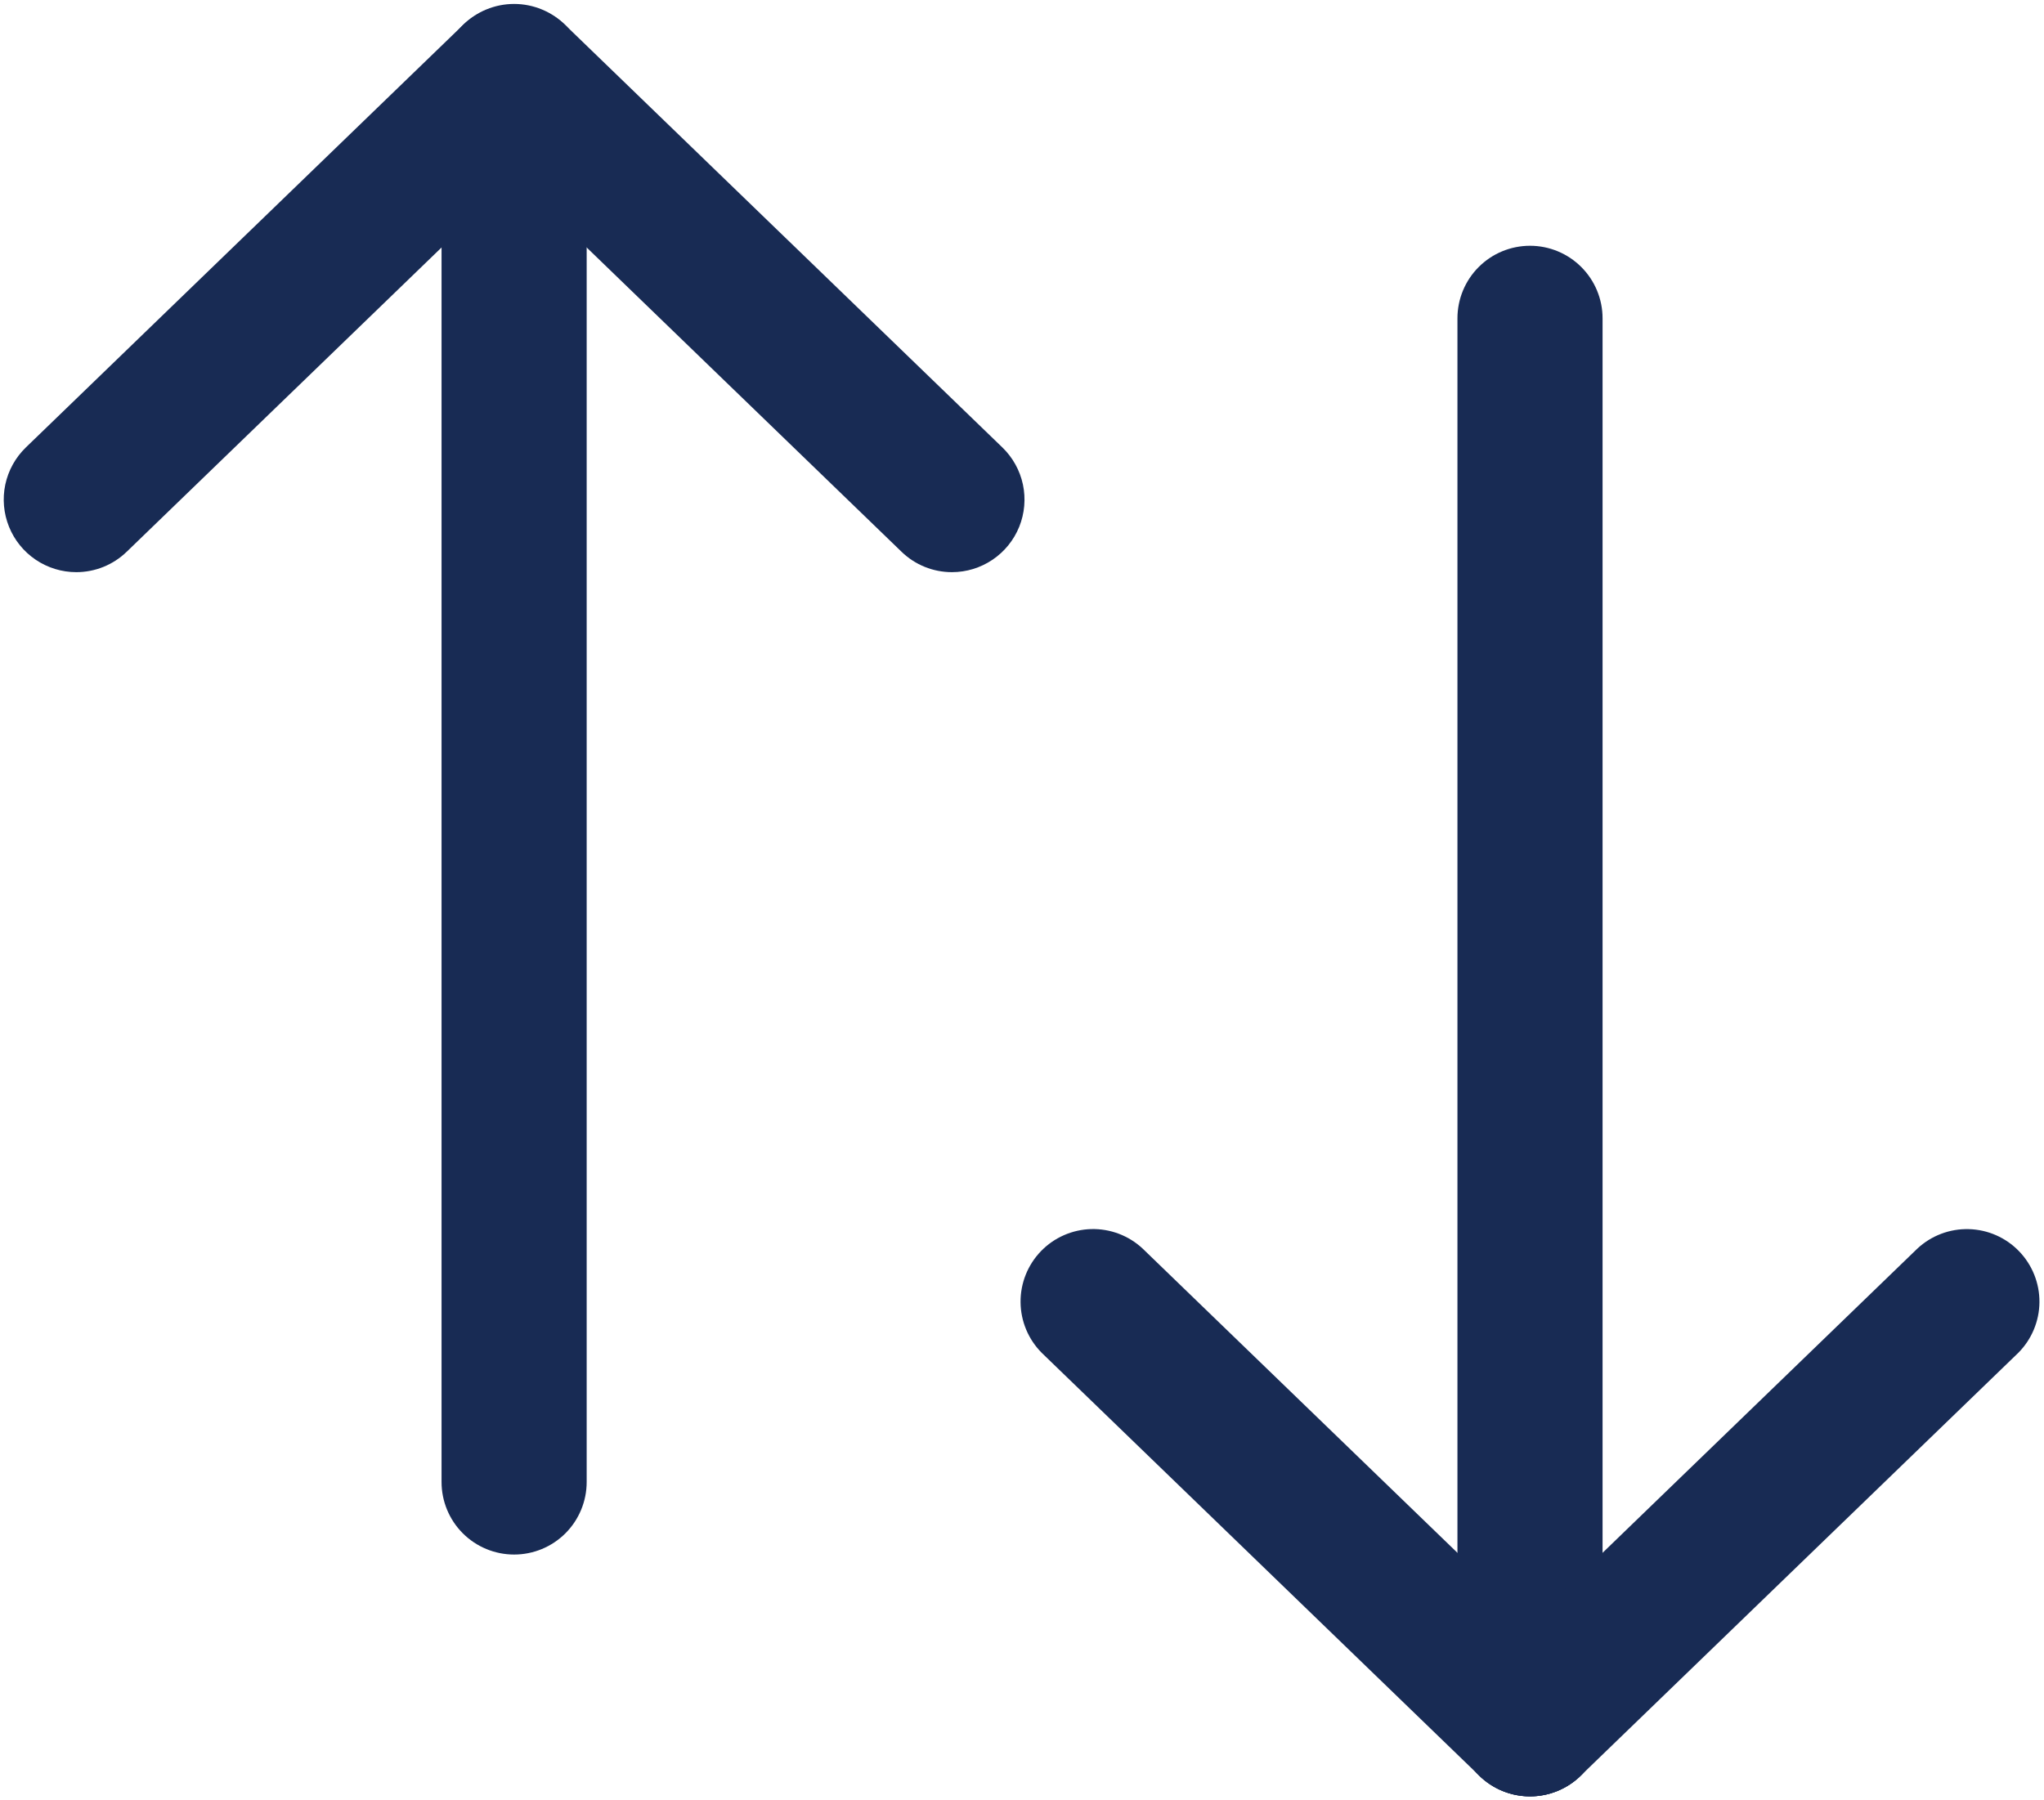 <svg width="84" height="74" viewBox="0 0 84 74" fill="none" xmlns="http://www.w3.org/2000/svg">
<path d="M21.128 63.898C20.337 63.898 19.579 63.584 19.019 63.025C18.46 62.465 18.146 61.707 18.146 60.916V3.144C18.146 2.353 18.46 1.595 19.019 1.035C19.579 0.476 20.337 0.162 21.128 0.162C21.919 0.162 22.677 0.476 23.237 1.035C23.796 1.595 24.11 2.353 24.11 3.144V60.916C24.11 61.707 23.796 62.465 23.237 63.025C22.677 63.584 21.919 63.898 21.128 63.898Z" fill="#182B54"/>
<path d="M3.135 23.518C2.541 23.518 1.96 23.34 1.468 23.008C0.975 22.675 0.593 22.204 0.371 21.653C0.148 21.102 0.095 20.497 0.218 19.916C0.342 19.335 0.636 18.804 1.063 18.391L19.056 1C19.629 0.469 20.386 0.183 21.167 0.204C21.947 0.225 22.688 0.551 23.231 1.113C23.773 1.674 24.074 2.426 24.068 3.207C24.062 3.988 23.75 4.735 23.2 5.288L5.206 22.68C4.651 23.218 3.908 23.518 3.135 23.518Z" fill="#182B54"/>
<path d="M39.121 23.518C38.348 23.519 37.605 23.218 37.05 22.68L19.056 5.288C18.506 4.735 18.194 3.988 18.188 3.207C18.182 2.426 18.483 1.674 19.025 1.113C19.568 0.551 20.309 0.225 21.089 0.204C21.87 0.183 22.628 0.469 23.2 1L41.193 18.391C41.62 18.804 41.914 19.335 42.038 19.916C42.161 20.497 42.108 21.102 41.886 21.653C41.663 22.204 41.281 22.675 40.788 23.008C40.296 23.34 39.715 23.518 39.121 23.518Z" fill="#182B54"/>
<path d="M62.877 73.838C62.086 73.838 61.327 73.524 60.768 72.965C60.209 72.406 59.895 71.647 59.895 70.856V13.084C59.895 12.293 60.209 11.535 60.768 10.976C61.327 10.416 62.086 10.102 62.877 10.102C63.667 10.102 64.426 10.416 64.985 10.976C65.544 11.535 65.859 12.293 65.859 13.084V70.856C65.859 71.647 65.544 72.406 64.985 72.965C64.426 73.524 63.667 73.838 62.877 73.838Z" fill="#182B54"/>
<path d="M62.877 73.838C62.103 73.839 61.36 73.539 60.805 73L42.812 55.608C42.26 55.055 41.947 54.307 41.941 53.526C41.934 52.744 42.235 51.992 42.778 51.429C43.321 50.867 44.063 50.541 44.844 50.52C45.625 50.5 46.383 50.786 46.955 51.319L64.948 68.711C65.376 69.123 65.67 69.654 65.794 70.236C65.917 70.817 65.865 71.422 65.642 71.973C65.419 72.524 65.037 72.996 64.544 73.328C64.052 73.661 63.471 73.838 62.877 73.838Z" fill="#182B54"/>
<path d="M62.877 73.838C62.283 73.838 61.702 73.66 61.21 73.328C60.717 72.996 60.335 72.524 60.113 71.973C59.89 71.422 59.837 70.818 59.96 70.237C60.084 69.656 60.378 69.125 60.805 68.712L78.798 51.32C79.37 50.788 80.128 50.501 80.909 50.522C81.691 50.542 82.433 50.869 82.975 51.431C83.518 51.993 83.819 52.745 83.813 53.527C83.806 54.308 83.493 55.056 82.941 55.609L64.948 73C64.393 73.538 63.65 73.839 62.877 73.838Z" fill="#182B54"/>
</svg>
